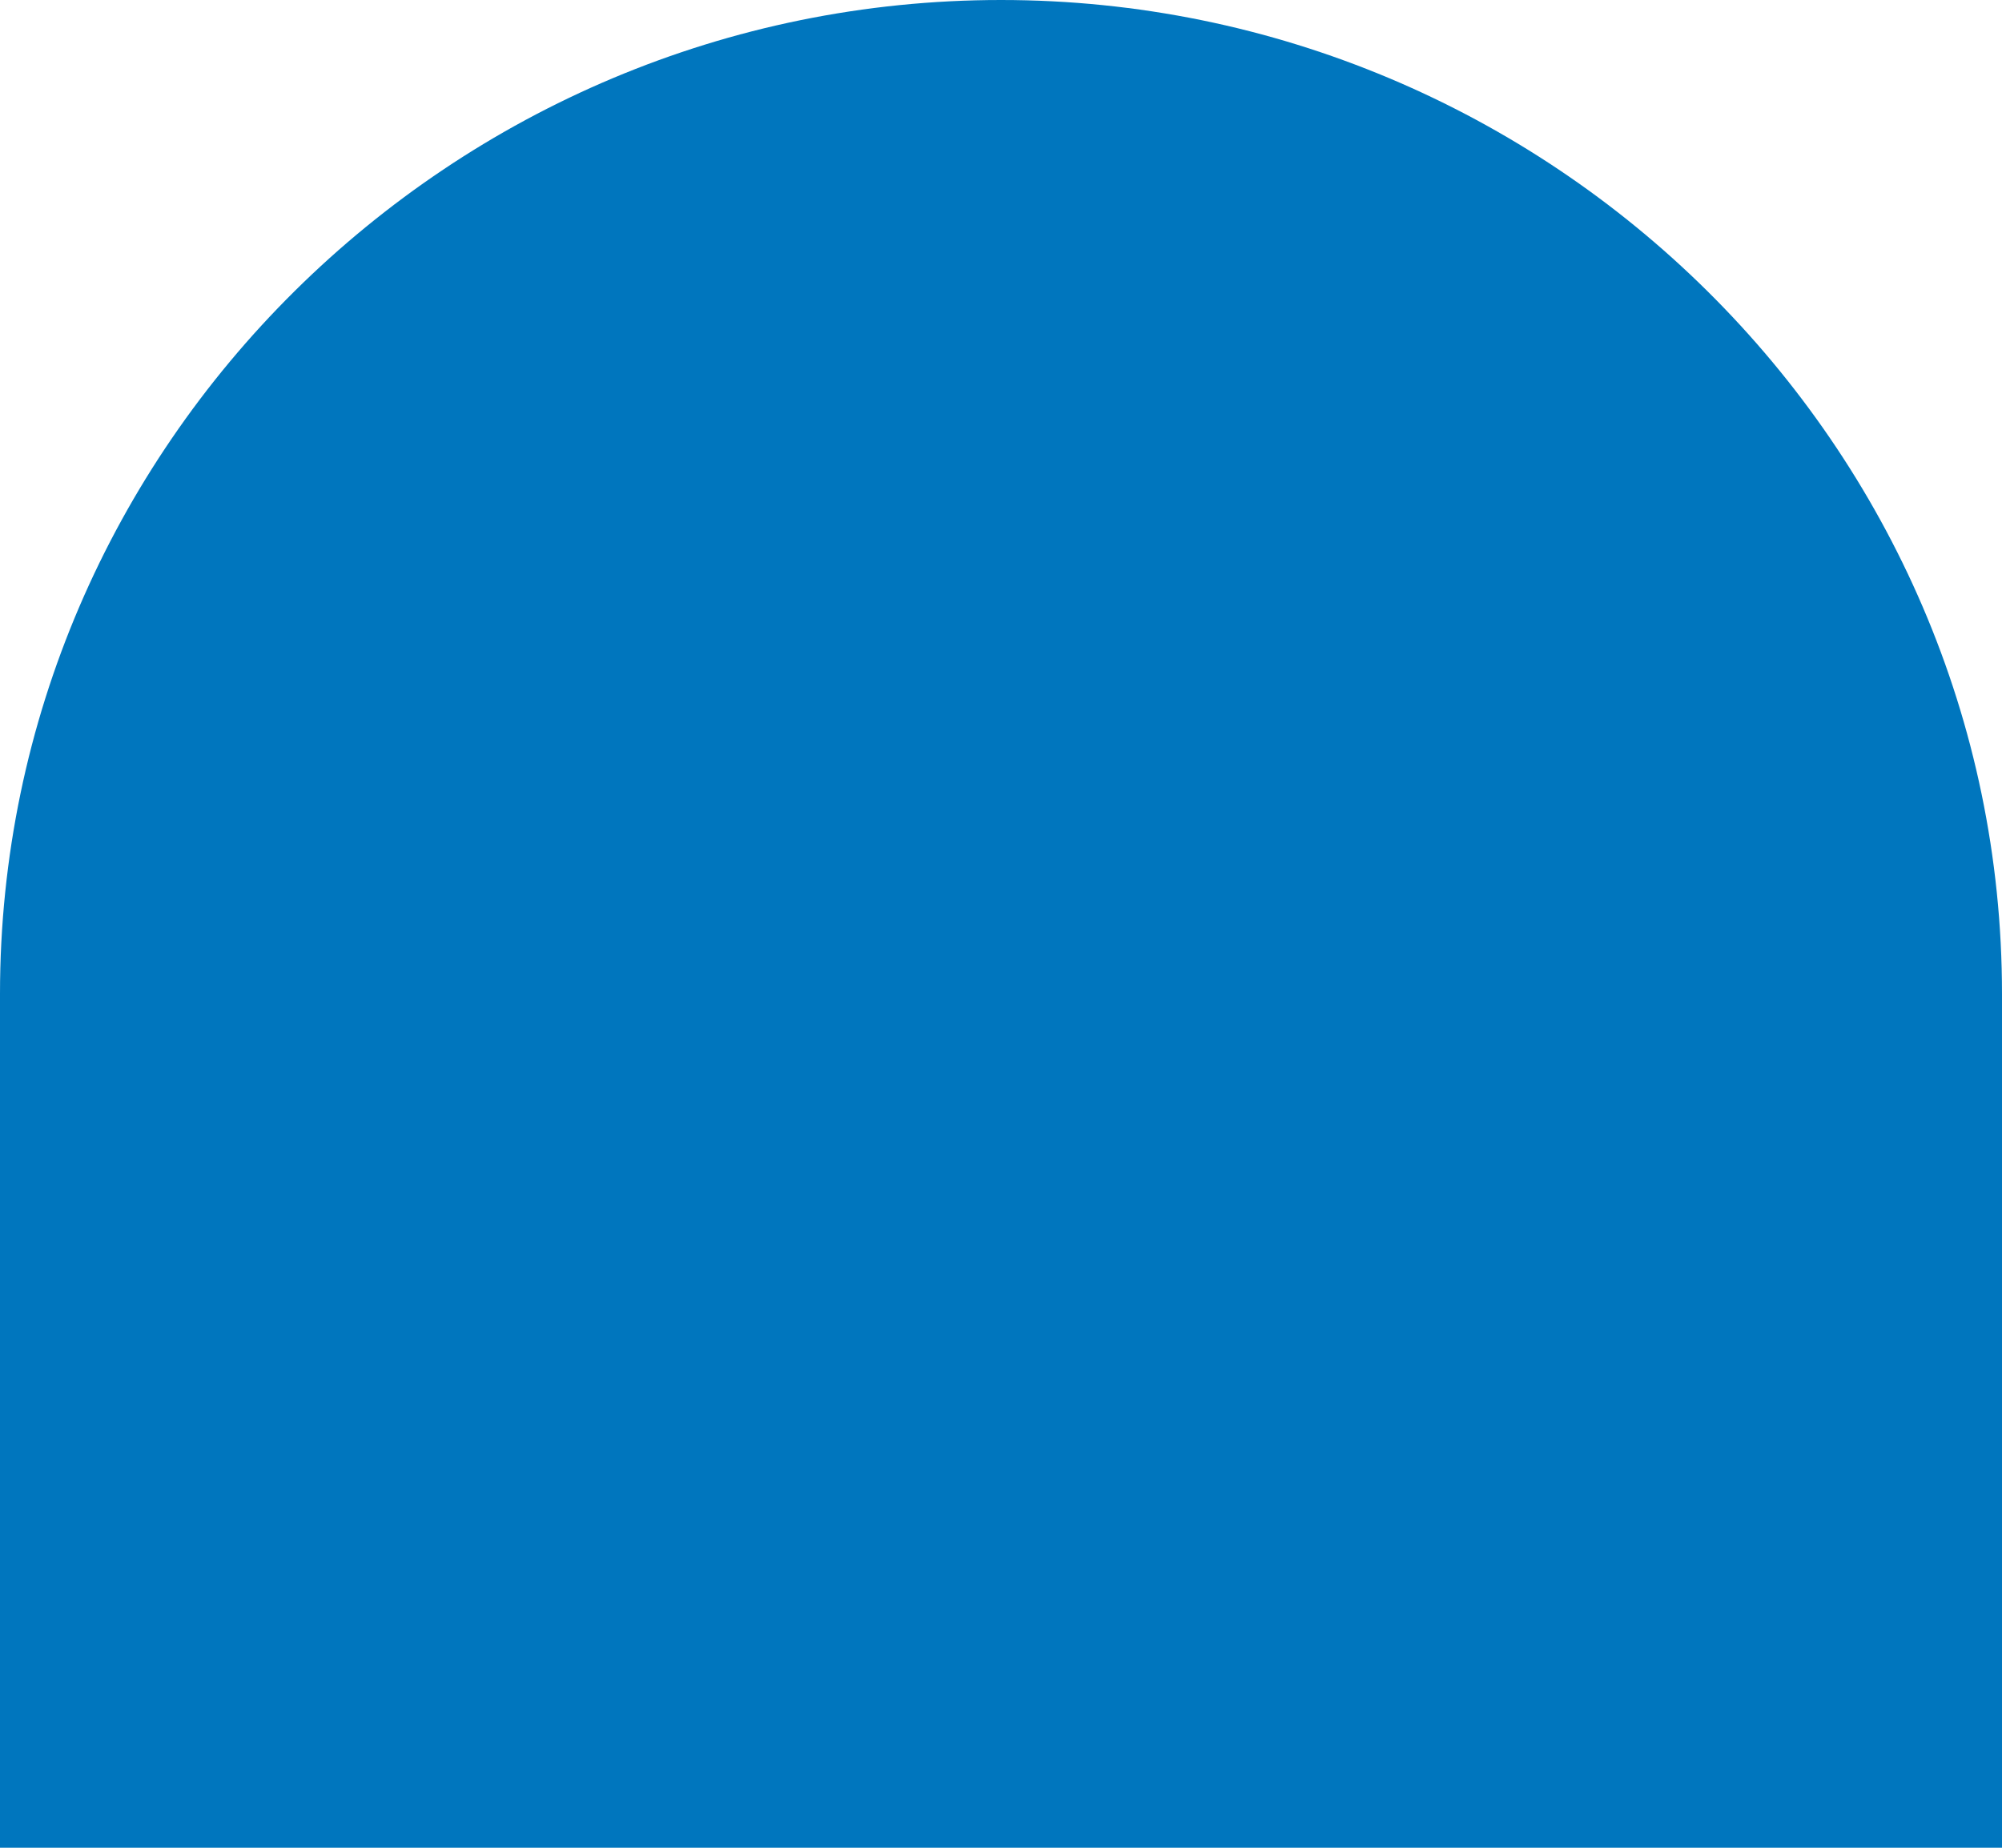 <svg width="286" height="264" viewBox="0 0 286 264" fill="none" xmlns="http://www.w3.org/2000/svg">
<path d="M0 142C0 63.576 64.576 0 143 0C221.424 0 286 63.576 286 142V264H0V142Z" fill="#0076BE"/>
</svg>
